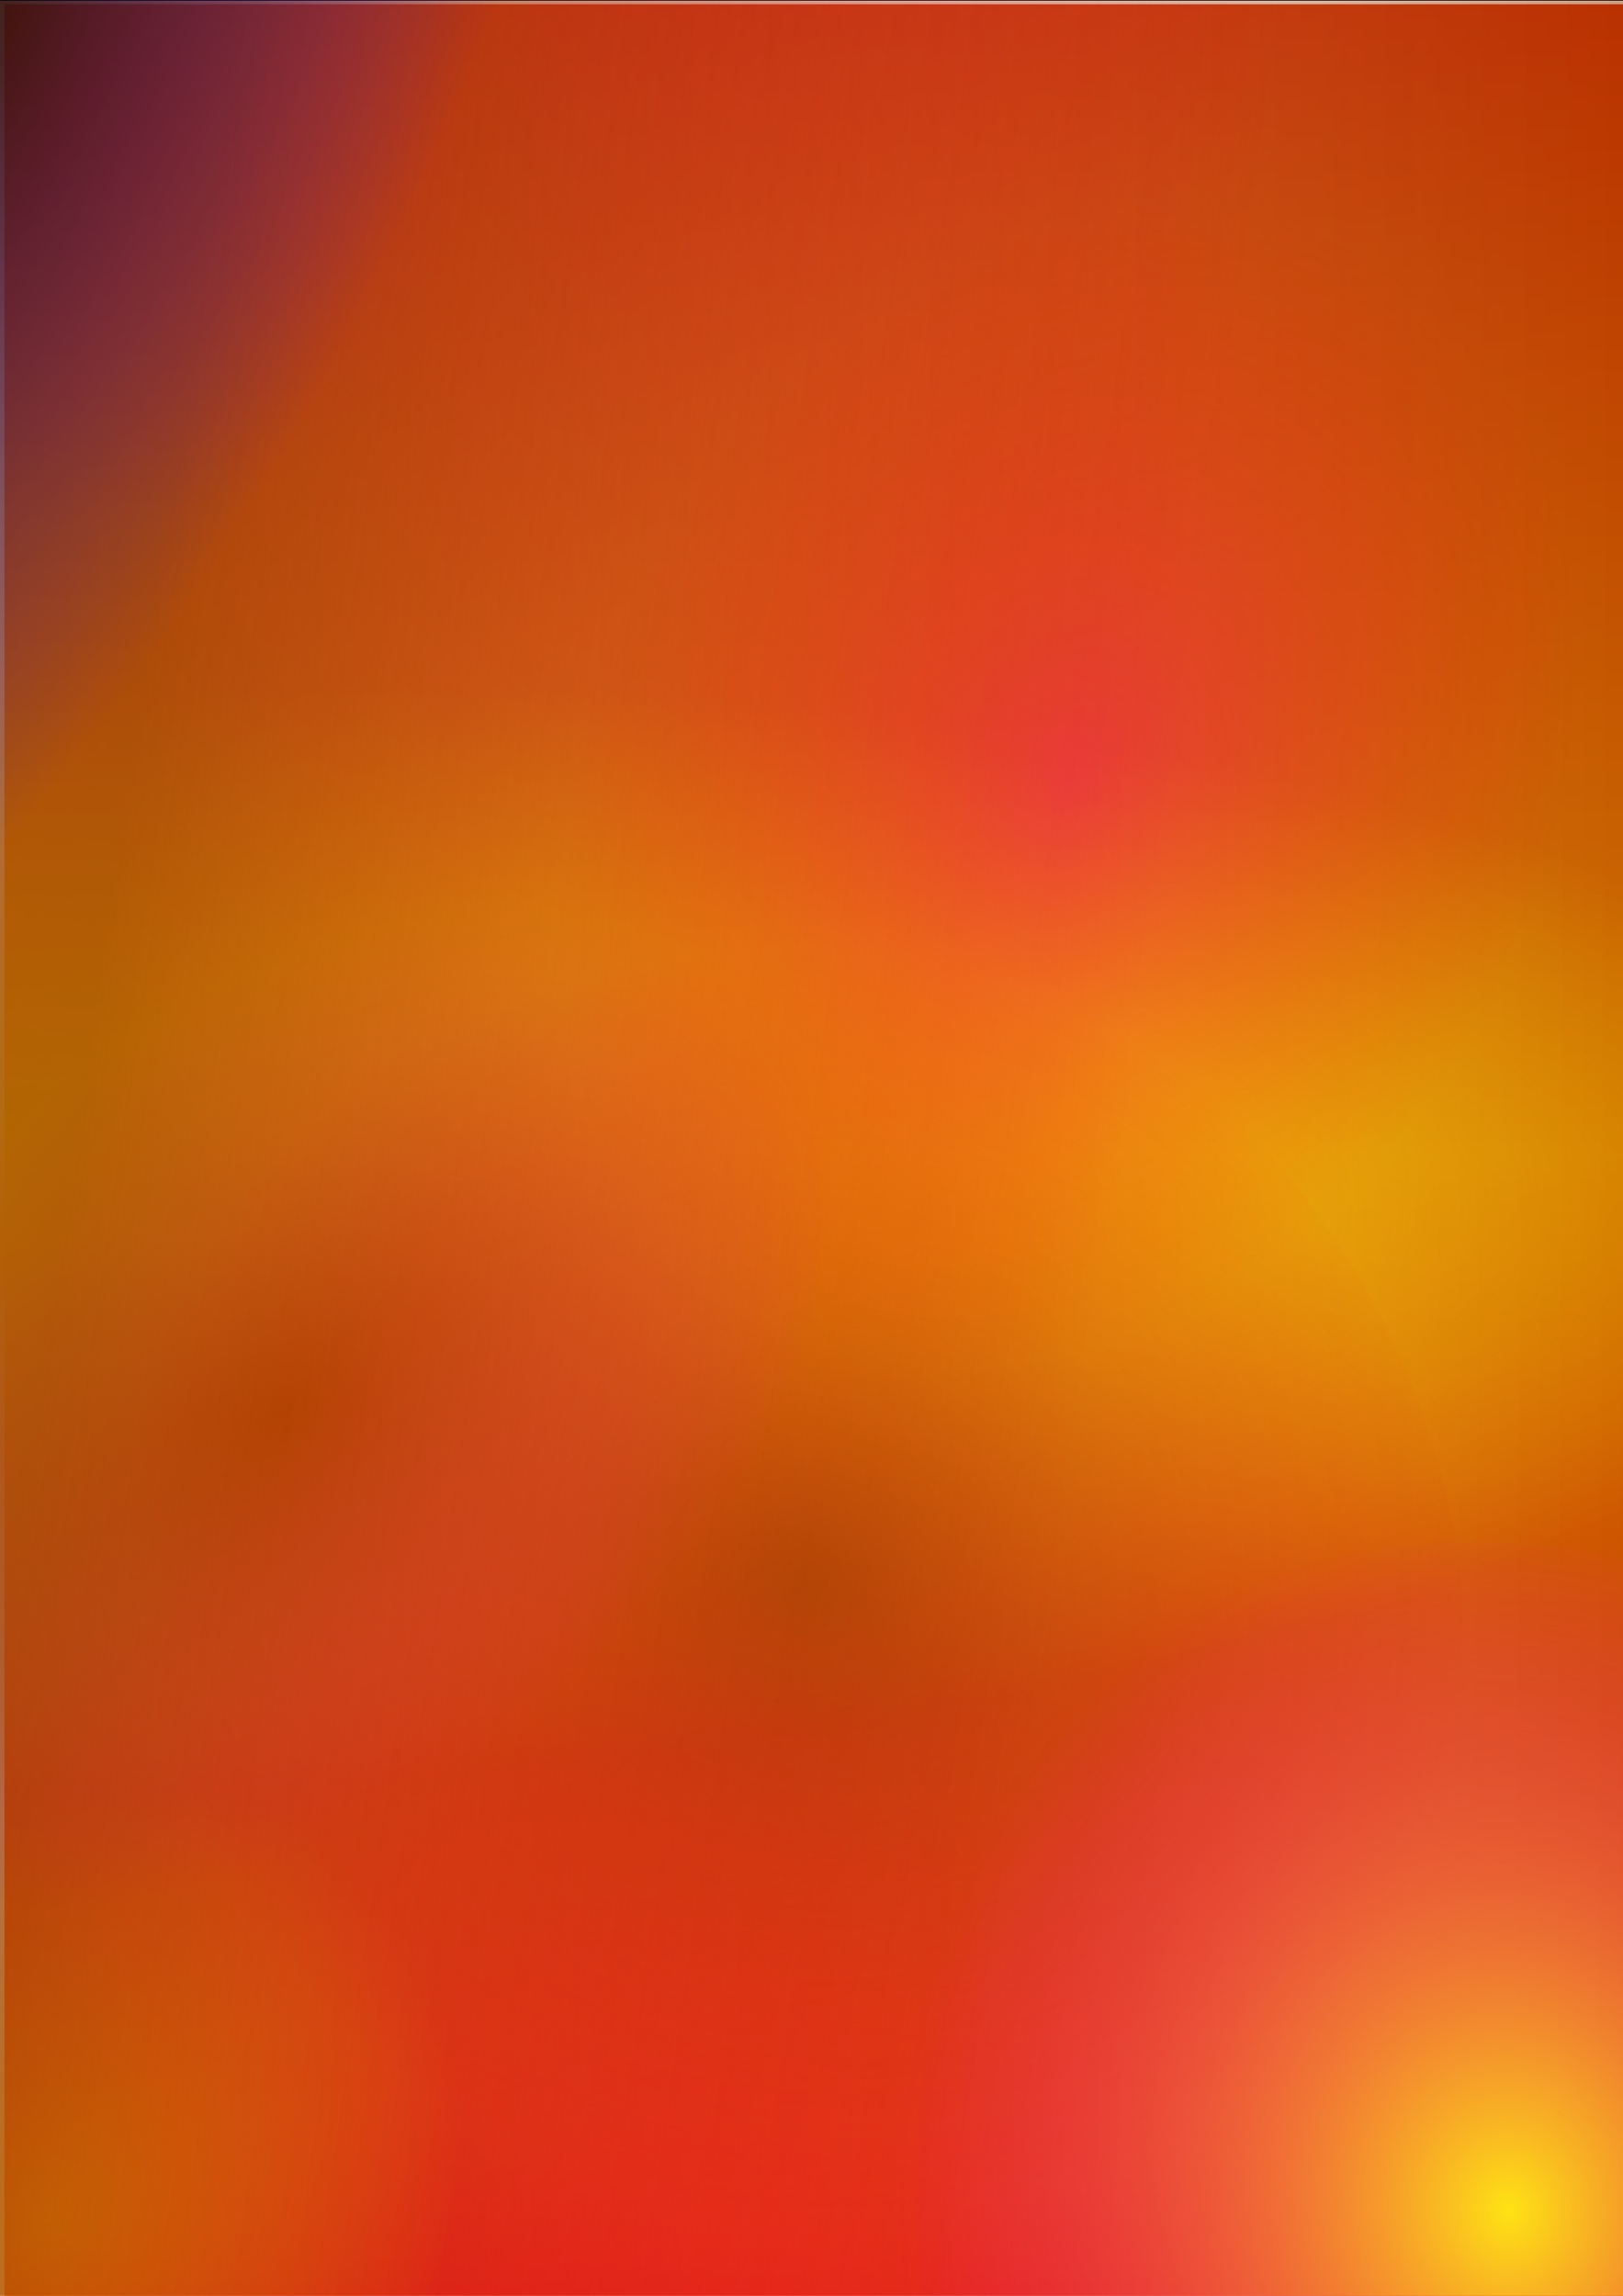 <?xml version="1.0" encoding="UTF-8" standalone="no"?>
<!-- Created with Inkscape (http://www.inkscape.org/) -->

<svg
   xmlns:dc="http://purl.org/dc/elements/1.1/"
   xmlns:cc="http://creativecommons.org/ns#"
   xmlns:rdf="http://www.w3.org/1999/02/22-rdf-syntax-ns#"
   xmlns:svg="http://www.w3.org/2000/svg"
   xmlns="http://www.w3.org/2000/svg"
   xmlns:xlink="http://www.w3.org/1999/xlink"
   xmlns:sodipodi="http://sodipodi.sourceforge.net/DTD/sodipodi-0.dtd"
   xmlns:inkscape="http://www.inkscape.org/namespaces/inkscape"
   width="744.094"
   height="1052.362"
   id="svg2"
   version="1.1"
   inkscape:version="0.48.2 r9819"
   sodipodi:docname="background.svg">
  <defs
     id="defs4">
    <inkscape:perspective
       sodipodi:type="inkscape:persp3d"
       inkscape:vp_x="0 : 526.18109 : 1"
       inkscape:vp_y="0 : 1000 : 0"
       inkscape:vp_z="744.09448 : 526.18109 : 1"
       inkscape:persp3d-origin="372.04724 : 350.78739 : 1"
       id="perspective3063" />
    <linearGradient
       id="linearGradient3043">
      <stop
         id="stop3051"
         offset="0"
         style="stop-color:#000000;stop-opacity:0.644;" />
      <stop
         style="stop-color:#0000ff;stop-opacity:0;"
         offset="1"
         id="stop3047" />
    </linearGradient>
    <linearGradient
       id="linearGradient3894">
      <stop
         style="stop-color:#fee314;stop-opacity:1;"
         offset="0"
         id="stop3896" />
      <stop
         style="stop-color:#fe14a8;stop-opacity:0;"
         offset="1"
         id="stop3898" />
    </linearGradient>
    <linearGradient
       id="linearGradient3884">
      <stop
         style="stop-color:#b04200;stop-opacity:0.706;"
         offset="0"
         id="stop3886" />
      <stop
         style="stop-color:#fe14a8;stop-opacity:0;"
         offset="1"
         id="stop3888" />
    </linearGradient>
    <linearGradient
       inkscape:collect="always"
       id="linearGradient3871">
      <stop
         style="stop-color:#ffdf00;stop-opacity:1;"
         offset="0"
         id="stop3873" />
      <stop
         style="stop-color:#ffdf00;stop-opacity:0;"
         offset="1"
         id="stop3875" />
    </linearGradient>
    <linearGradient
       id="linearGradient3845">
      <stop
         style="stop-color:#953700;stop-opacity:0.706;"
         offset="0"
         id="stop3847" />
      <stop
         style="stop-color:#d8000b;stop-opacity:0;"
         offset="1"
         id="stop3849" />
    </linearGradient>
    <linearGradient
       id="linearGradient3835">
      <stop
         style="stop-color:#ff0050;stop-opacity:0.392;"
         offset="0"
         id="stop3837" />
      <stop
         style="stop-color:#ca00ff;stop-opacity:0;"
         offset="1"
         id="stop3839" />
    </linearGradient>
    <linearGradient
       id="linearGradient3817">
      <stop
         id="stop3825"
         offset="0"
         style="stop-color:#ffc900;stop-opacity:0.784;" />
      <stop
         style="stop-color:#ffd700;stop-opacity:0;"
         offset="1"
         id="stop3821" />
    </linearGradient>
    <linearGradient
       id="linearGradient3805">
      <stop
         style="stop-color:#ff0068;stop-opacity:0.471;"
         offset="0"
         id="stop3807" />
      <stop
         id="stop3809"
         offset="1"
         style="stop-color:#ff0000;stop-opacity:0;" />
    </linearGradient>
    <linearGradient
       id="linearGradient3025">
      <stop
         id="stop3033"
         offset="0"
         style="stop-color:#ff0087;stop-opacity:0.498;" />
      <stop
         style="stop-color:#ff0000;stop-opacity:0;"
         offset="1"
         id="stop3029" />
    </linearGradient>
    <linearGradient
       id="linearGradient3015">
      <stop
         style="stop-color:#ffffff;stop-opacity:0;"
         offset="0"
         id="stop3017" />
      <stop
         style="stop-color:#9c3900;stop-opacity:0.502;"
         offset="1"
         id="stop3019" />
    </linearGradient>
    <linearGradient
       id="linearGradient2999">
      <stop
         style="stop-color:#d52700;stop-opacity:1;"
         offset="0"
         id="stop3001" />
      <stop
         id="stop3009"
         offset="0.5"
         style="stop-color:#ffa900;stop-opacity:1;" />
      <stop
         style="stop-color:#ff0000;stop-opacity:1;"
         offset="1"
         id="stop3003" />
    </linearGradient>
    <linearGradient
       id="linearGradient2989">
      <stop
         id="stop2997"
         offset="0"
         style="stop-color:#e8ff00;stop-opacity:0.498;" />
      <stop
         style="stop-color:#cf1b0e;stop-opacity:0;"
         offset="1"
         id="stop2993" />
    </linearGradient>
    <linearGradient
       inkscape:collect="always"
       xlink:href="#linearGradient2999"
       id="linearGradient3005"
       x1="27.041"
       y1="-27.148"
       x2="28.348"
       y2="1085.177"
       gradientUnits="userSpaceOnUse"
       gradientTransform="matrix(-0.945,0,0,0.954,775.437,25.15)" />
    <linearGradient
       inkscape:collect="always"
       xlink:href="#linearGradient3015"
       id="linearGradient3021"
       x1="-454.569"
       y1="468.494"
       x2="749.533"
       y2="474.555"
       gradientUnits="userSpaceOnUse" />
    <radialGradient
       inkscape:collect="always"
       xlink:href="#linearGradient3805"
       id="radialGradient3803"
       cx="335.371"
       cy="511.931"
       fx="335.371"
       fy="511.931"
       r="109.096"
       gradientTransform="matrix(0.525,-0.766,0.688,0.354,-193.098,587.44)"
       gradientUnits="userSpaceOnUse" />
    <radialGradient
       inkscape:collect="always"
       xlink:href="#linearGradient3817"
       id="radialGradient3823"
       cx="272.946"
       cy="290.383"
       fx="272.946"
       fy="290.383"
       r="120.208"
       gradientUnits="userSpaceOnUse"
       gradientTransform="matrix(0.557,-0.691,0.604,0.444,-91.013,297.887)" />
    <radialGradient
       inkscape:collect="always"
       xlink:href="#linearGradient3835"
       id="radialGradient3841"
       cx="275.683"
       cy="169.639"
       fx="275.683"
       fy="169.639"
       r="103.036"
       gradientTransform="matrix(0.714,0.808,-0.686,0.643,178.172,-154.32)"
       gradientUnits="userSpaceOnUse" />
    <radialGradient
       inkscape:collect="always"
       xlink:href="#linearGradient3845"
       id="radialGradient3851"
       cx="838.95"
       cy="821.712"
       fx="838.95"
       fy="821.712"
       r="227.284"
       gradientTransform="matrix(0.007,0.801,-0.874,-0.032,1064.511,98.844)"
       gradientUnits="userSpaceOnUse" />
    <radialGradient
       inkscape:collect="always"
       xlink:href="#linearGradient3871"
       id="radialGradient3877"
       cx="88.196"
       cy="575.347"
       fx="88.196"
       fy="575.347"
       r="229.305"
       gradientTransform="matrix(3.811,-0.137,0.097,1.104,-359.893,-54.174)"
       gradientUnits="userSpaceOnUse" />
    <radialGradient
       inkscape:collect="always"
       xlink:href="#linearGradient3884"
       id="radialGradient3890"
       cx="173.592"
       cy="450.068"
       fx="173.592"
       fy="450.068"
       r="110.107"
       gradientTransform="matrix(0.311,0.427,-0.611,0.54,394.767,173.648)"
       gradientUnits="userSpaceOnUse" />
    <radialGradient
       inkscape:collect="always"
       xlink:href="#linearGradient3894"
       id="radialGradient3900"
       cx="741.798"
       cy="973.022"
       fx="741.798"
       fy="973.022"
       r="137.381"
       gradientTransform="matrix(-0.088,-1.103,0.989,-0.079,-226.597,1856.63)"
       gradientUnits="userSpaceOnUse" />
    <radialGradient
       inkscape:collect="always"
       xlink:href="#linearGradient3805"
       id="radialGradient3902"
       gradientUnits="userSpaceOnUse"
       gradientTransform="matrix(0.525,-0.766,0.688,0.354,-193.098,587.44)"
       cx="335.371"
       cy="511.931"
       fx="335.371"
       fy="511.931"
       r="109.096" />
    <radialGradient
       inkscape:collect="always"
       xlink:href="#linearGradient3805"
       id="radialGradient3906"
       gradientUnits="userSpaceOnUse"
       gradientTransform="matrix(1.308,-2.225,1.715,1.029,-827.363,579.744)"
       cx="335.371"
       cy="511.931"
       fx="335.371"
       fy="511.931"
       r="109.096" />
    <linearGradient
       inkscape:collect="always"
       xlink:href="#linearGradient3845"
       id="linearGradient3149"
       x1="80.812"
       y1="201.814"
       x2="551.543"
       y2="270.504"
       gradientUnits="userSpaceOnUse" />
    <linearGradient
       inkscape:collect="always"
       xlink:href="#linearGradient3043"
       id="linearGradient3049"
       x1="145.462"
       y1="-101.232"
       x2="438.406"
       y2="894.778"
       gradientUnits="userSpaceOnUse"
       gradientTransform="translate(-3.8875783e-8,20.203)" />
    <radialGradient
       inkscape:collect="always"
       xlink:href="#linearGradient3043"
       id="radialGradient3065"
       cx="2262.918"
       cy="9.408"
       fx="2262.918"
       fy="9.408"
       r="589.419"
       gradientTransform="matrix(0.326,0.07,-0.336,0.773,-842.055,-163.56)"
       gradientUnits="userSpaceOnUse" />
  </defs>
  <sodipodi:namedview
     id="base"
     pagecolor="#ffffff"
     bordercolor="#666666"
     borderopacity="1.0"
     inkscape:pageopacity="0.0"
     inkscape:pageshadow="2"
     inkscape:zoom="0.49497475"
     inkscape:cx="465.02598"
     inkscape:cy="1271.2335"
     inkscape:document-units="px"
     inkscape:current-layer="layer1"
     showgrid="false"
     inkscape:object-paths="true"
     inkscape:object-nodes="true"
     inkscape:snap-nodes="false"
     inkscape:window-width="1680"
     inkscape:window-height="995"
     inkscape:window-x="-3"
     inkscape:window-y="-3"
     inkscape:window-maximized="1" />
  <g
     inkscape:label="Layer 1"
     inkscape:groupmode="layer"
     id="layer1">
    <path
       style="fill:url(#linearGradient3005);fill-opacity:1;stroke:none"
       d="m 750.088,528.118 0,-526.175 -374.022,0 -374.022,0 0,526.175 0,526.175 374.022,0 374.022,0 0,-526.175 z"
       id="path2987"
       inkscape:connector-curvature="0" />
    <rect
       style="fill:url(#linearGradient3021);fill-opacity:1"
       id="rect3013"
       width="753.574"
       height="1066.721"
       x="0"
       y="-0.217" />
    <path
       sodipodi:type="arc"
       style="fill:url(#radialGradient3823);fill-opacity:1"
       id="path3811"
       sodipodi:cx="225.26402"
       sodipodi:cy="245.25031"
       sodipodi:rx="120.20815"
       sodipodi:ry="120.20815"
       d="m 345.472,245.25 a 120.208,120.208 0 1 1 -240.416,0 120.208,120.208 0 1 1 240.416,0 z"
       transform="matrix(1.916,0,0,2.017,-429.578,535.516)" />
    <rect
       style="fill:url(#radialGradient3877);fill-opacity:1"
       id="rect3861"
       width="751.553"
       height="507.097"
       x="-6.061"
       y="318.991" />
    <path
       sodipodi:type="arc"
       style="fill:url(#radialGradient3841);fill-opacity:1"
       id="path3833"
       sodipodi:cx="266.68027"
       sodipodi:cy="186.66145"
       sodipodi:rx="103.03556"
       sodipodi:ry="104.04572"
       d="m 369.716,186.661 a 103.036,104.046 0 1 1 -206.071,0 103.036,104.046 0 1 1 206.071,0 z"
       transform="matrix(1.824,0,0,1.709,-439.832,-248.462)" />
    <path
       sodipodi:type="arc"
       style="fill:url(#radialGradient3851);fill-opacity:1"
       id="path3843"
       sodipodi:cx="320.21835"
       sodipodi:cy="771.53979"
       sodipodi:rx="227.28432"
       sodipodi:ry="224.25386"
       d="m 547.503,771.54 a 227.284,224.254 0 1 1 -454.569,0 227.284,224.254 0 1 1 454.569,0 z"
       transform="matrix(1.56,0,0,1.599,-181.343,-465.259)" />
    <rect
       style="fill:#ffffff;fill-opacity:0"
       id="rect3853"
       width="313.147"
       height="262.64"
       x="38.386"
       y="377.58" />
    <rect
       style="fill:#ffffff;fill-opacity:0"
       id="rect3857"
       width="46.467"
       height="44.447"
       x="111.117"
       y="359.398" />
    <rect
       style="fill:#ffffff;fill-opacity:0"
       id="rect3859"
       width="490.934"
       height="301.025"
       x="28.284"
       y="405.865" />
    <path
       style="fill:url(#radialGradient3906);fill-opacity:1"
       d="M 481.842,46.623 C 374.388,48.021 271.067,128.482 231.367,245.327 c -38.361,107.243 -17.757,238.196 50.083,322.769 70.895,93.278 190.791,129.83 292.861,90.978 C 675.113,623.48 754.339,515.393 764.229,392.471 775.756,276.809 724.8,158.986 640.782,98.001 593.912,62.803 537.773,44.836 481.842,46.623 z"
       id="path3023"
       inkscape:connector-curvature="0" />
    <path
       sodipodi:type="arc"
       style="fill:url(#radialGradient3890);fill-opacity:1"
       id="path3882"
       sodipodi:cx="168.69548"
       sodipodi:cy="499.80875"
       sodipodi:rx="110.10663"
       sodipodi:ry="126.26907"
       d="m 278.802,499.809 a 110.107,126.269 0 1 1 -220.213,0 110.107,126.269 0 1 1 220.213,0 z"
       transform="matrix(3.33,0,0,3.008,-449.675,-828.86)" />
    <path
       sodipodi:type="arc"
       style="fill:url(#radialGradient3900);fill-opacity:1"
       id="path3892"
       sodipodi:cx="662.6601"
       sodipodi:cy="950.33679"
       sodipodi:rx="137.38075"
       sodipodi:ry="136.37059"
       d="m 800.041,950.337 a 137.381,136.371 0 1 1 -274.762,0 137.381,136.371 0 1 1 274.762,0 z"
       transform="matrix(2.066,0,0,2.074,-693.381,-981.336)" />
    <rect
       style="fill:url(#linearGradient3149);fill-rule:evenodd;stroke:#000000;stroke-width:1px;stroke-linecap:butt;stroke-linejoin:miter;stroke-opacity:1;fill-opacity:1"
       id="rect3147"
       width="767.716"
       height="1062.68"
       x="-4.041"
       y="-0.217" />
    <path
       sodipodi:type="arc"
       style="fill:url(#radialGradient3065);fill-opacity:1;fill-rule:evenodd;stroke:#000000;stroke-width:1px;stroke-linecap:butt;stroke-linejoin:miter;stroke-opacity:1"
       id="path3053"
       sodipodi:cx="356.58383"
       sodipodi:cy="362.42801"
       sodipodi:rx="588.91895"
       sodipodi:ry="613.1626"
       d="M 698.511,861.657 A 588.919,613.163 0 1 1 914.279,165.427"
       transform="matrix(1.018,0.284,-0.102,1.24,97.994,38.065)"
       sodipodi:start="0.95132872"
       sodipodi:end="5.9560975"
       sodipodi:open="true" />
  </g>
</svg>
